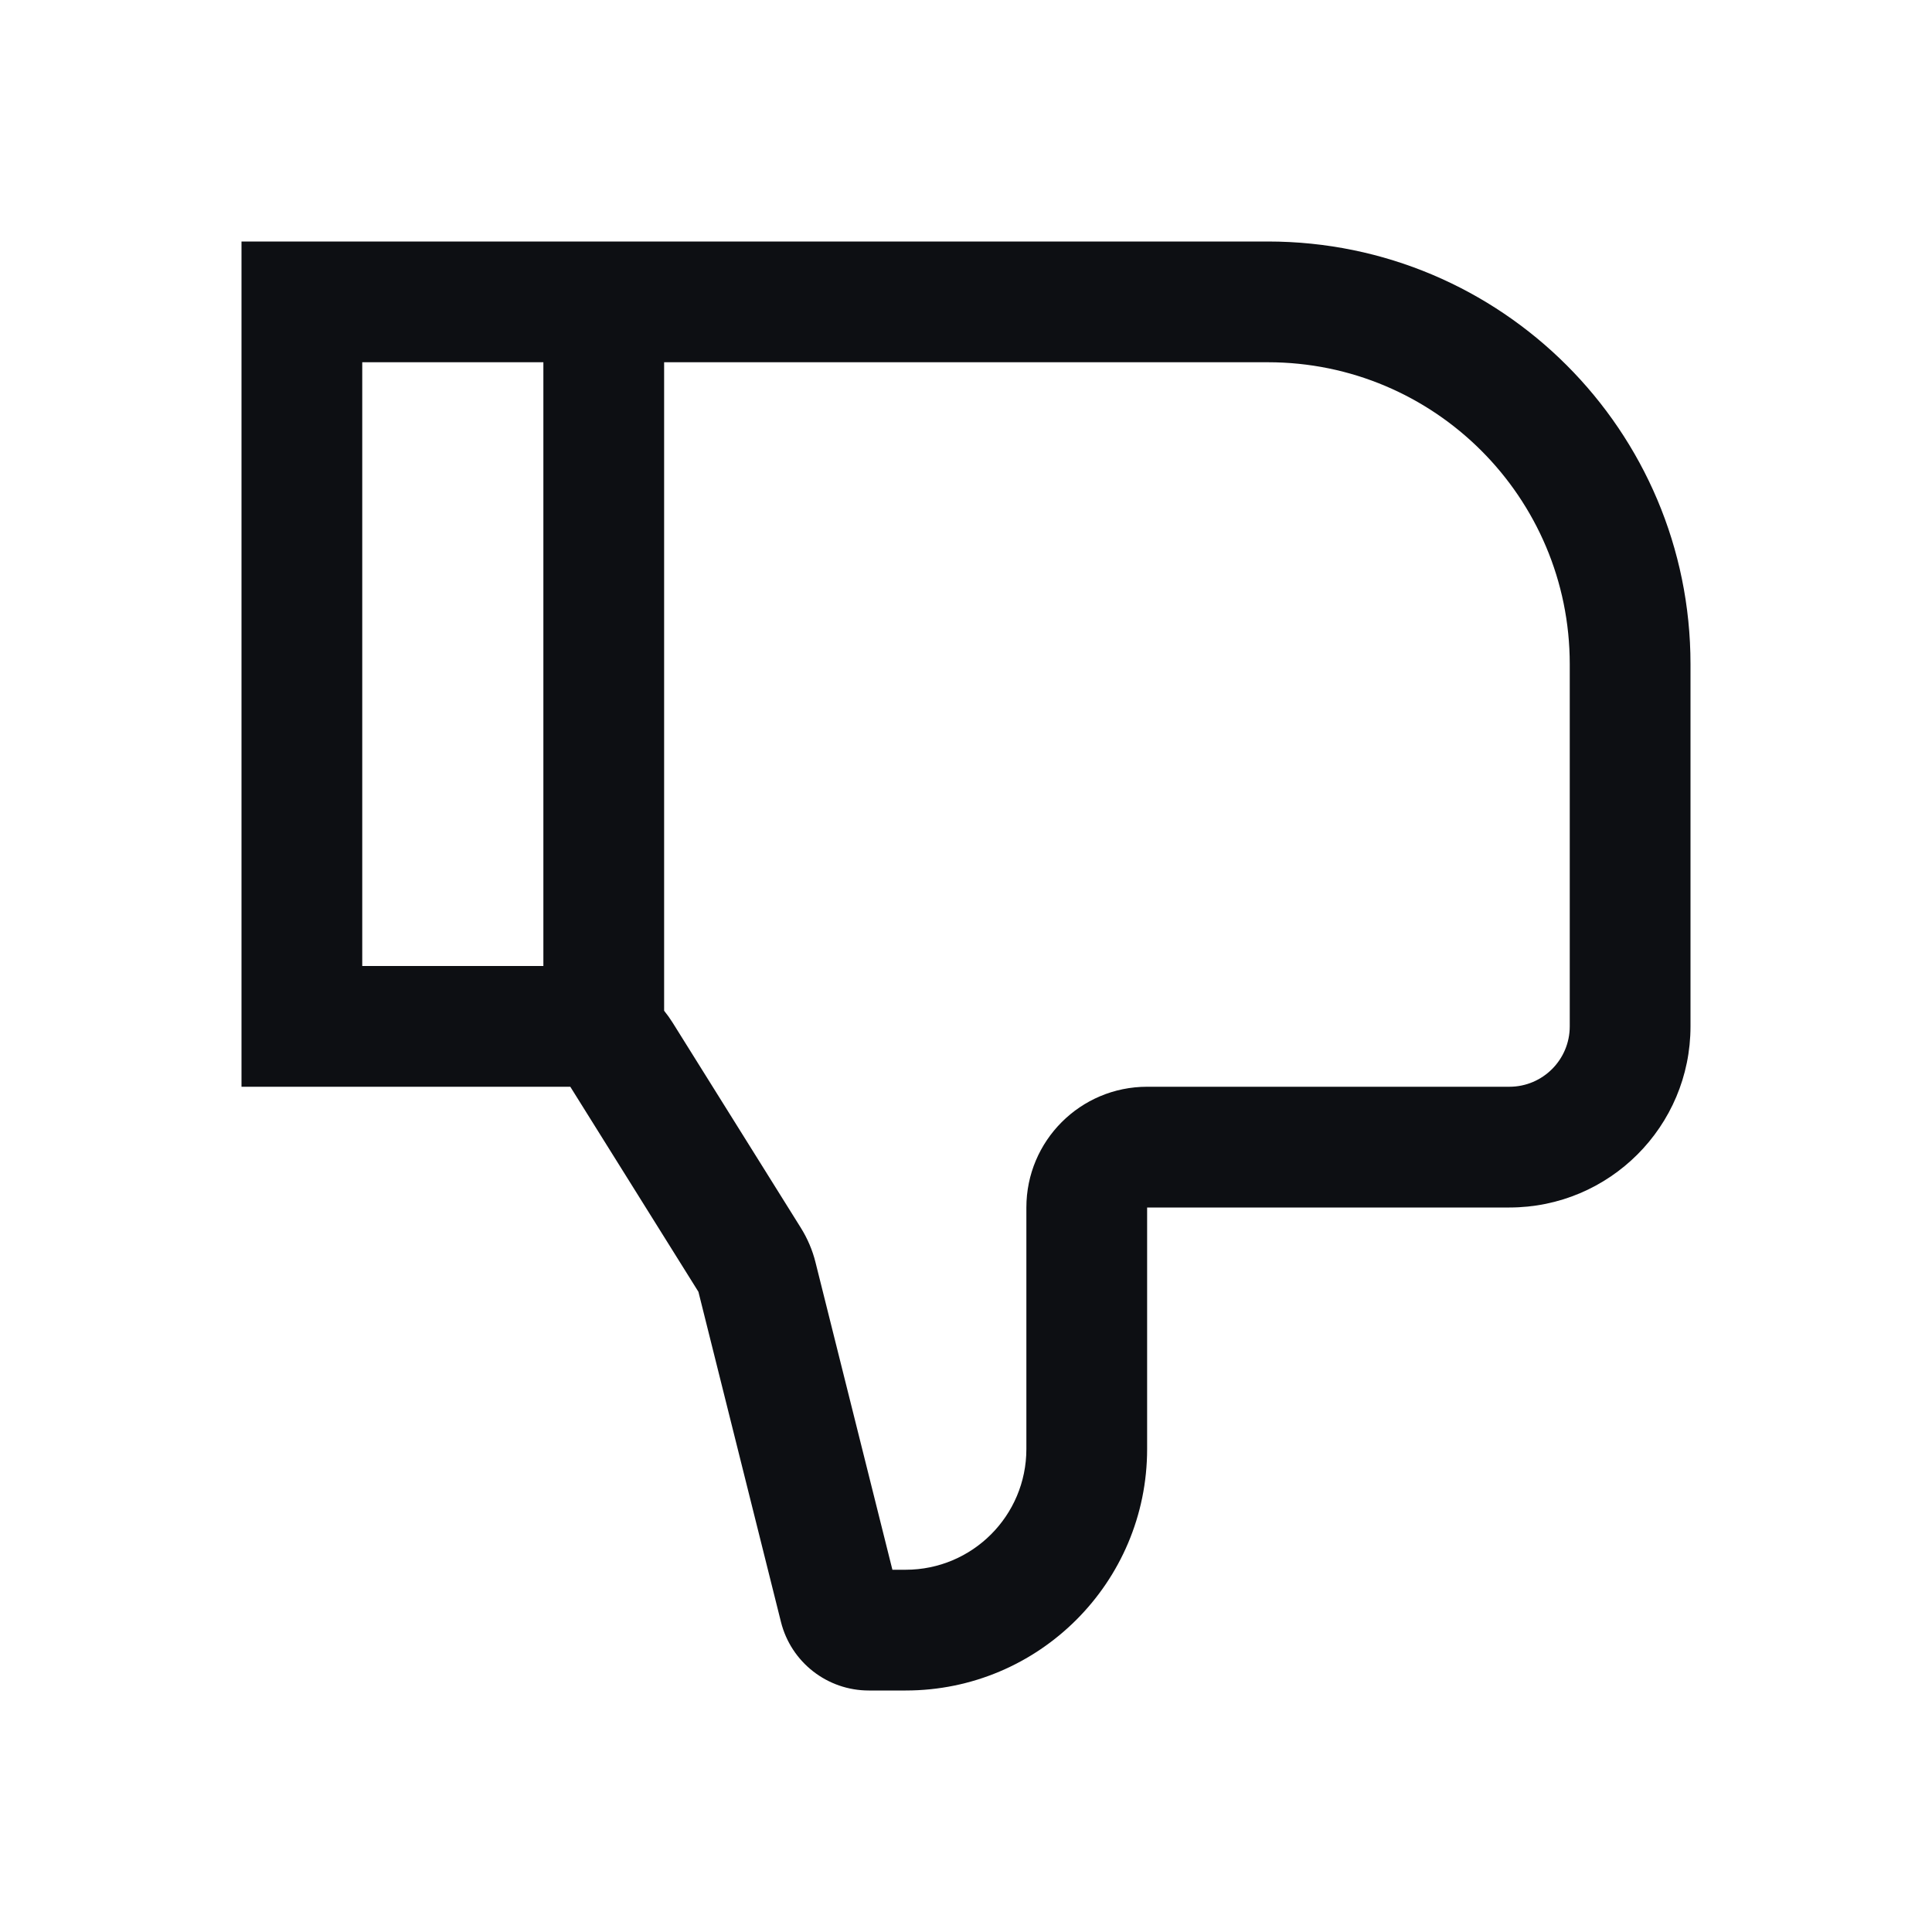 <svg width="32" height="32" viewBox="0 0 32 32" fill="none" xmlns="http://www.w3.org/2000/svg">
<path fill-rule="evenodd" clip-rule="evenodd" d="M14.781 26H15C16.105 26 17 25.105 17 24V20C17 18.895 17.895 18 19 18H25C25.552 18 26 17.552 26 17V11C26 8.239 23.761 6 21 6H11V16.741C11.051 16.804 11.098 16.87 11.142 16.94L13.264 20.336C13.375 20.514 13.458 20.708 13.508 20.911L14.781 26ZM21 4C24.866 4 28 7.134 28 11V17C28 18.657 26.657 20 25 20H19V24C19 26.209 17.209 28 15 28H14.39C13.702 28 13.102 27.532 12.935 26.864L11.568 21.396L9.446 18H4V4H21ZM9 6H6V16H9V6Z" fill="#0D0F13"/>
</svg>
